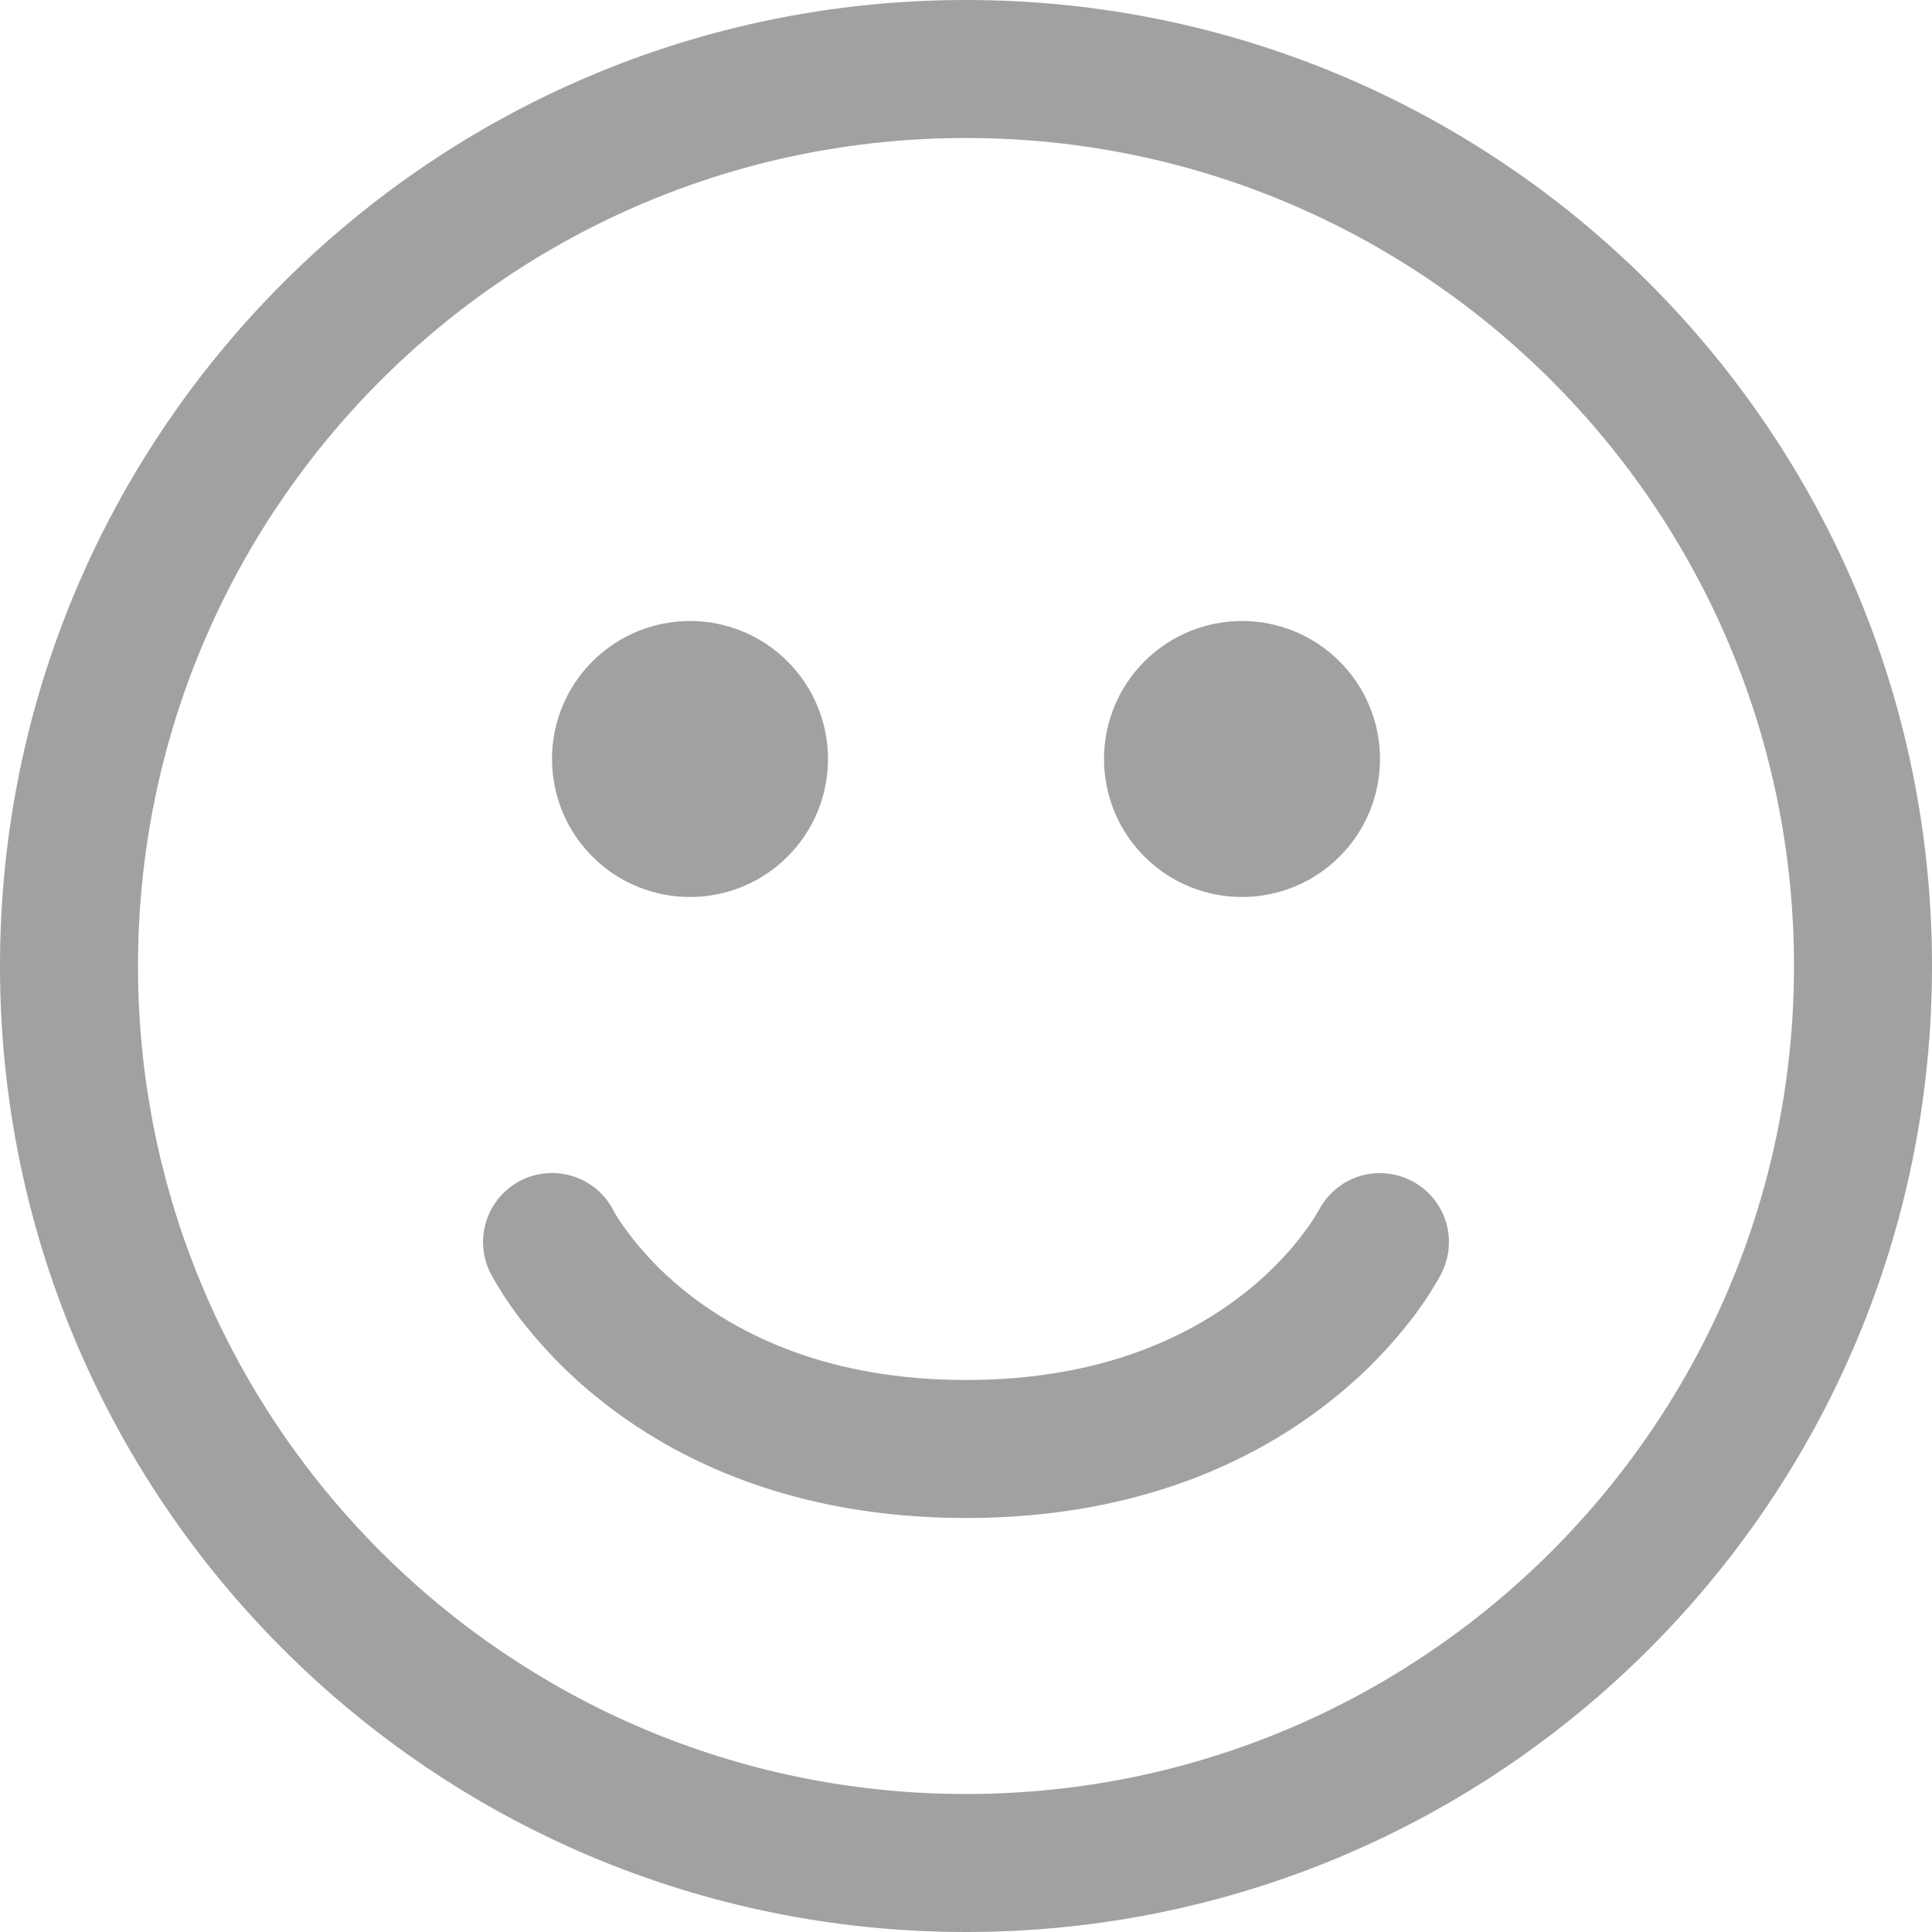 <svg width="14" height="14" viewBox="0 0 14 14" fill="none" xmlns="http://www.w3.org/2000/svg">
    <path
        d="M5 6.5C5.265 6.5 5.52 6.395 5.707 6.207C5.895 6.02 6 5.765 6 5.5C6 5.235 5.895 4.98 5.707 4.793C5.52 4.605 5.265 4.5 5 4.5C4.735 4.5 4.48 4.605 4.293 4.793C4.105 4.98 4 5.235 4 5.5C4 5.765 4.105 6.02 4.293 6.207C4.48 6.395 4.735 6.5 5 6.5ZM10 5.5C10 5.765 9.895 6.02 9.707 6.207C9.52 6.395 9.265 6.5 9 6.5C8.735 6.5 8.48 6.395 8.293 6.207C8.105 6.02 8 5.765 8 5.5C8 5.235 8.105 4.98 8.293 4.793C8.48 4.605 8.735 4.5 9 4.5C9.265 4.5 9.52 4.605 9.707 4.793C9.895 4.98 10 5.235 10 5.5ZM3.776 8.553C3.894 8.494 4.031 8.484 4.156 8.525C4.282 8.566 4.386 8.655 4.446 8.773L4.447 8.776L4.464 8.805C4.481 8.834 4.511 8.878 4.553 8.934C4.637 9.047 4.772 9.203 4.968 9.36C5.355 9.668 5.997 10 7 10C8.004 10 8.645 9.668 9.031 9.36C9.228 9.203 9.364 9.047 9.447 8.934C9.486 8.884 9.521 8.831 9.553 8.776L9.555 8.773C9.615 8.655 9.72 8.566 9.845 8.525C9.971 8.485 10.107 8.495 10.225 8.555C10.343 8.614 10.433 8.718 10.474 8.843C10.516 8.969 10.506 9.105 10.447 9.223L10.447 9.225V9.226L10.444 9.229L10.441 9.236C10.425 9.266 10.408 9.295 10.39 9.324C10.347 9.396 10.299 9.466 10.248 9.534C10.077 9.76 9.878 9.964 9.656 10.14C9.105 10.582 8.246 11 7 11C5.753 11 4.895 10.582 4.344 10.14C4.122 9.964 3.924 9.76 3.752 9.534C3.682 9.44 3.617 9.34 3.559 9.236L3.555 9.229L3.554 9.226L3.554 9.225L3.553 9.223C3.494 9.105 3.484 8.968 3.526 8.842C3.568 8.716 3.658 8.612 3.776 8.553ZM7 0C3.134 0 0 3.134 0 7C0 10.866 3.134 14 7 14C10.866 14 14 10.866 14 7C14 3.134 10.866 0 7 0ZM1 7C1 3.687 3.687 1 7 1C10.313 1 13 3.687 13 7C13 10.313 10.313 13 7 13C3.687 13 1 10.313 1 7Z"
        fill="#A1A1A1" />
</svg>